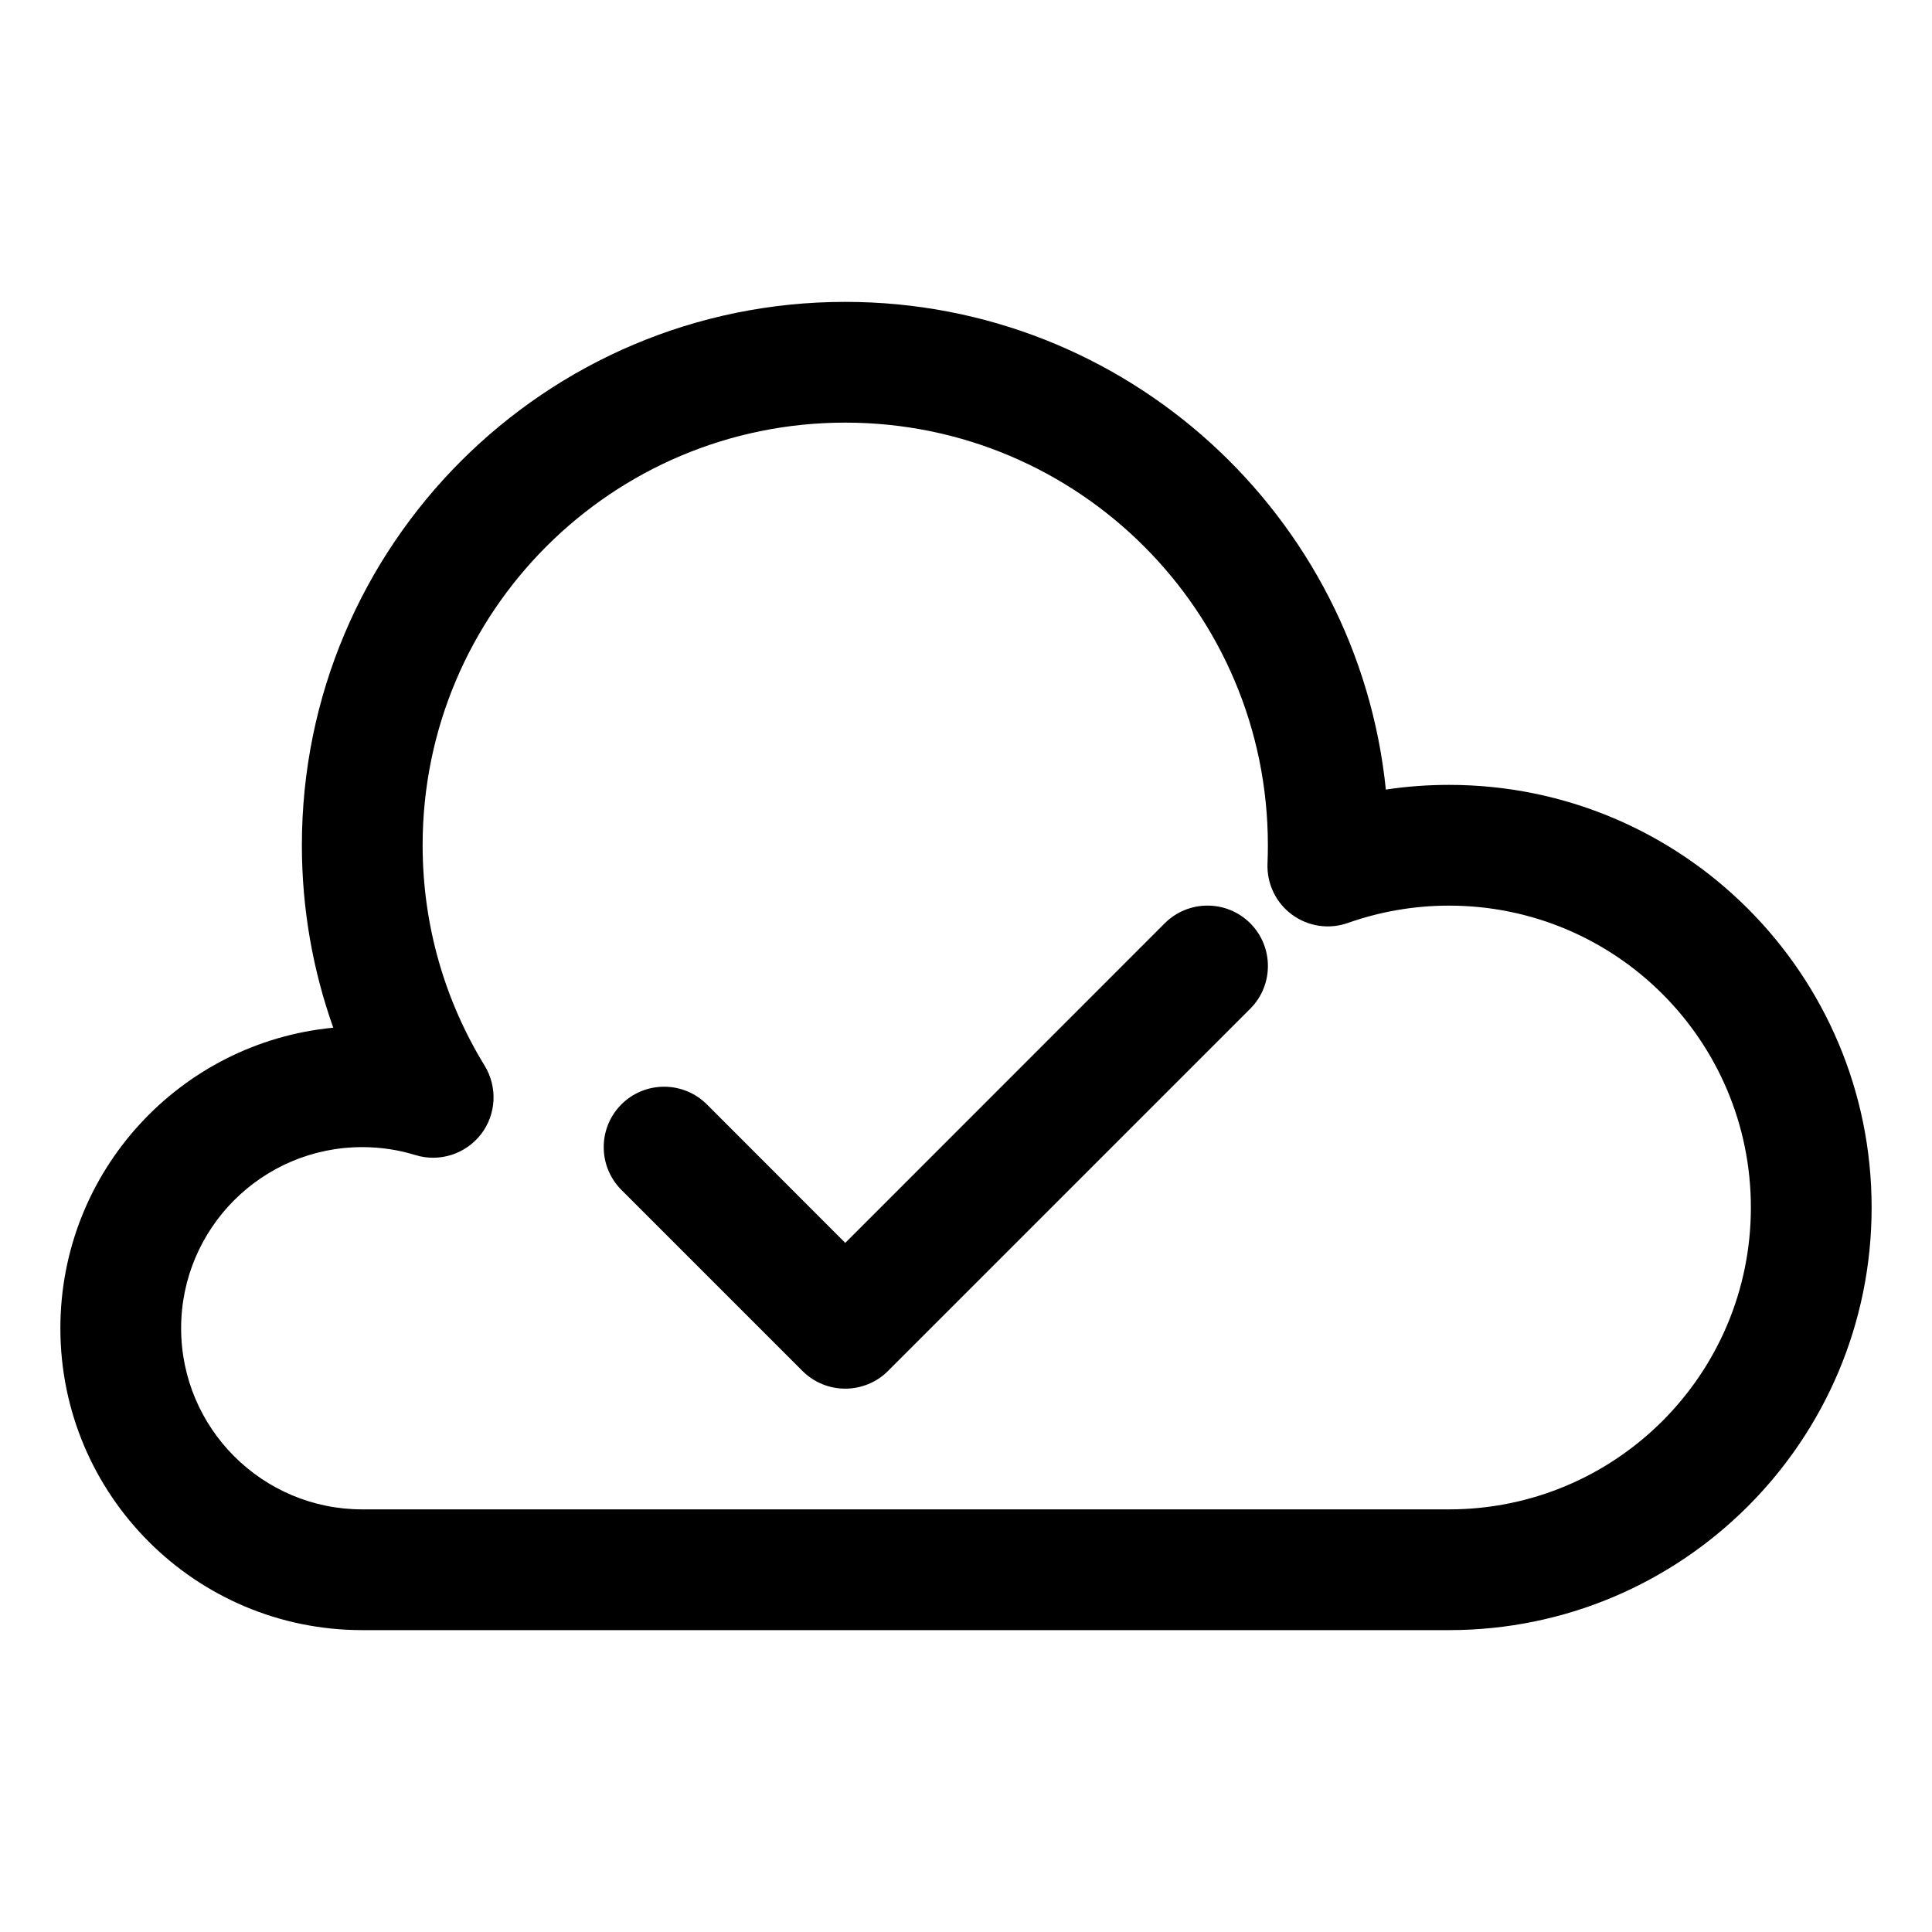 <svg width="16" height="16" viewBox="0 0 16 16" fill="none" xmlns="http://www.w3.org/2000/svg">
<path fill-rule="evenodd" clip-rule="evenodd" d="M3.5 7C3.5 5.067 5.067 3.5 7 3.5C8.933 3.5 10.5 5.067 10.5 7C10.5 7.051 10.499 7.101 10.497 7.151C10.49 7.317 10.566 7.476 10.699 7.574C10.833 7.673 11.007 7.699 11.164 7.643C11.425 7.551 11.706 7.5 12 7.5C13.381 7.5 14.5 8.619 14.5 10C14.5 11.381 13.381 12.5 12 12.5H3C2.172 12.5 1.5 11.828 1.5 11C1.5 10.172 2.172 9.5 3 9.5C3.154 9.5 3.302 9.523 3.441 9.566C3.639 9.627 3.855 9.558 3.983 9.394C4.11 9.23 4.122 9.004 4.014 8.826C3.688 8.295 3.5 7.67 3.5 7ZM7 2.5C4.515 2.5 2.5 4.515 2.5 7C2.5 7.53 2.592 8.039 2.76 8.511C1.492 8.632 0.5 9.7 0.5 11C0.5 12.381 1.619 13.5 3 13.5H12C13.933 13.5 15.5 11.933 15.5 10C15.5 8.067 13.933 6.5 12 6.5C11.822 6.5 11.648 6.513 11.477 6.539C11.246 4.27 9.33 2.5 7 2.5ZM10.354 8.354C10.549 8.158 10.549 7.842 10.354 7.646C10.158 7.451 9.842 7.451 9.646 7.646L7 10.293L5.854 9.146C5.658 8.951 5.342 8.951 5.146 9.146C4.951 9.342 4.951 9.658 5.146 9.854L6.646 11.354C6.842 11.549 7.158 11.549 7.354 11.354L10.354 8.354Z" fill="currentColor"/>
</svg>
